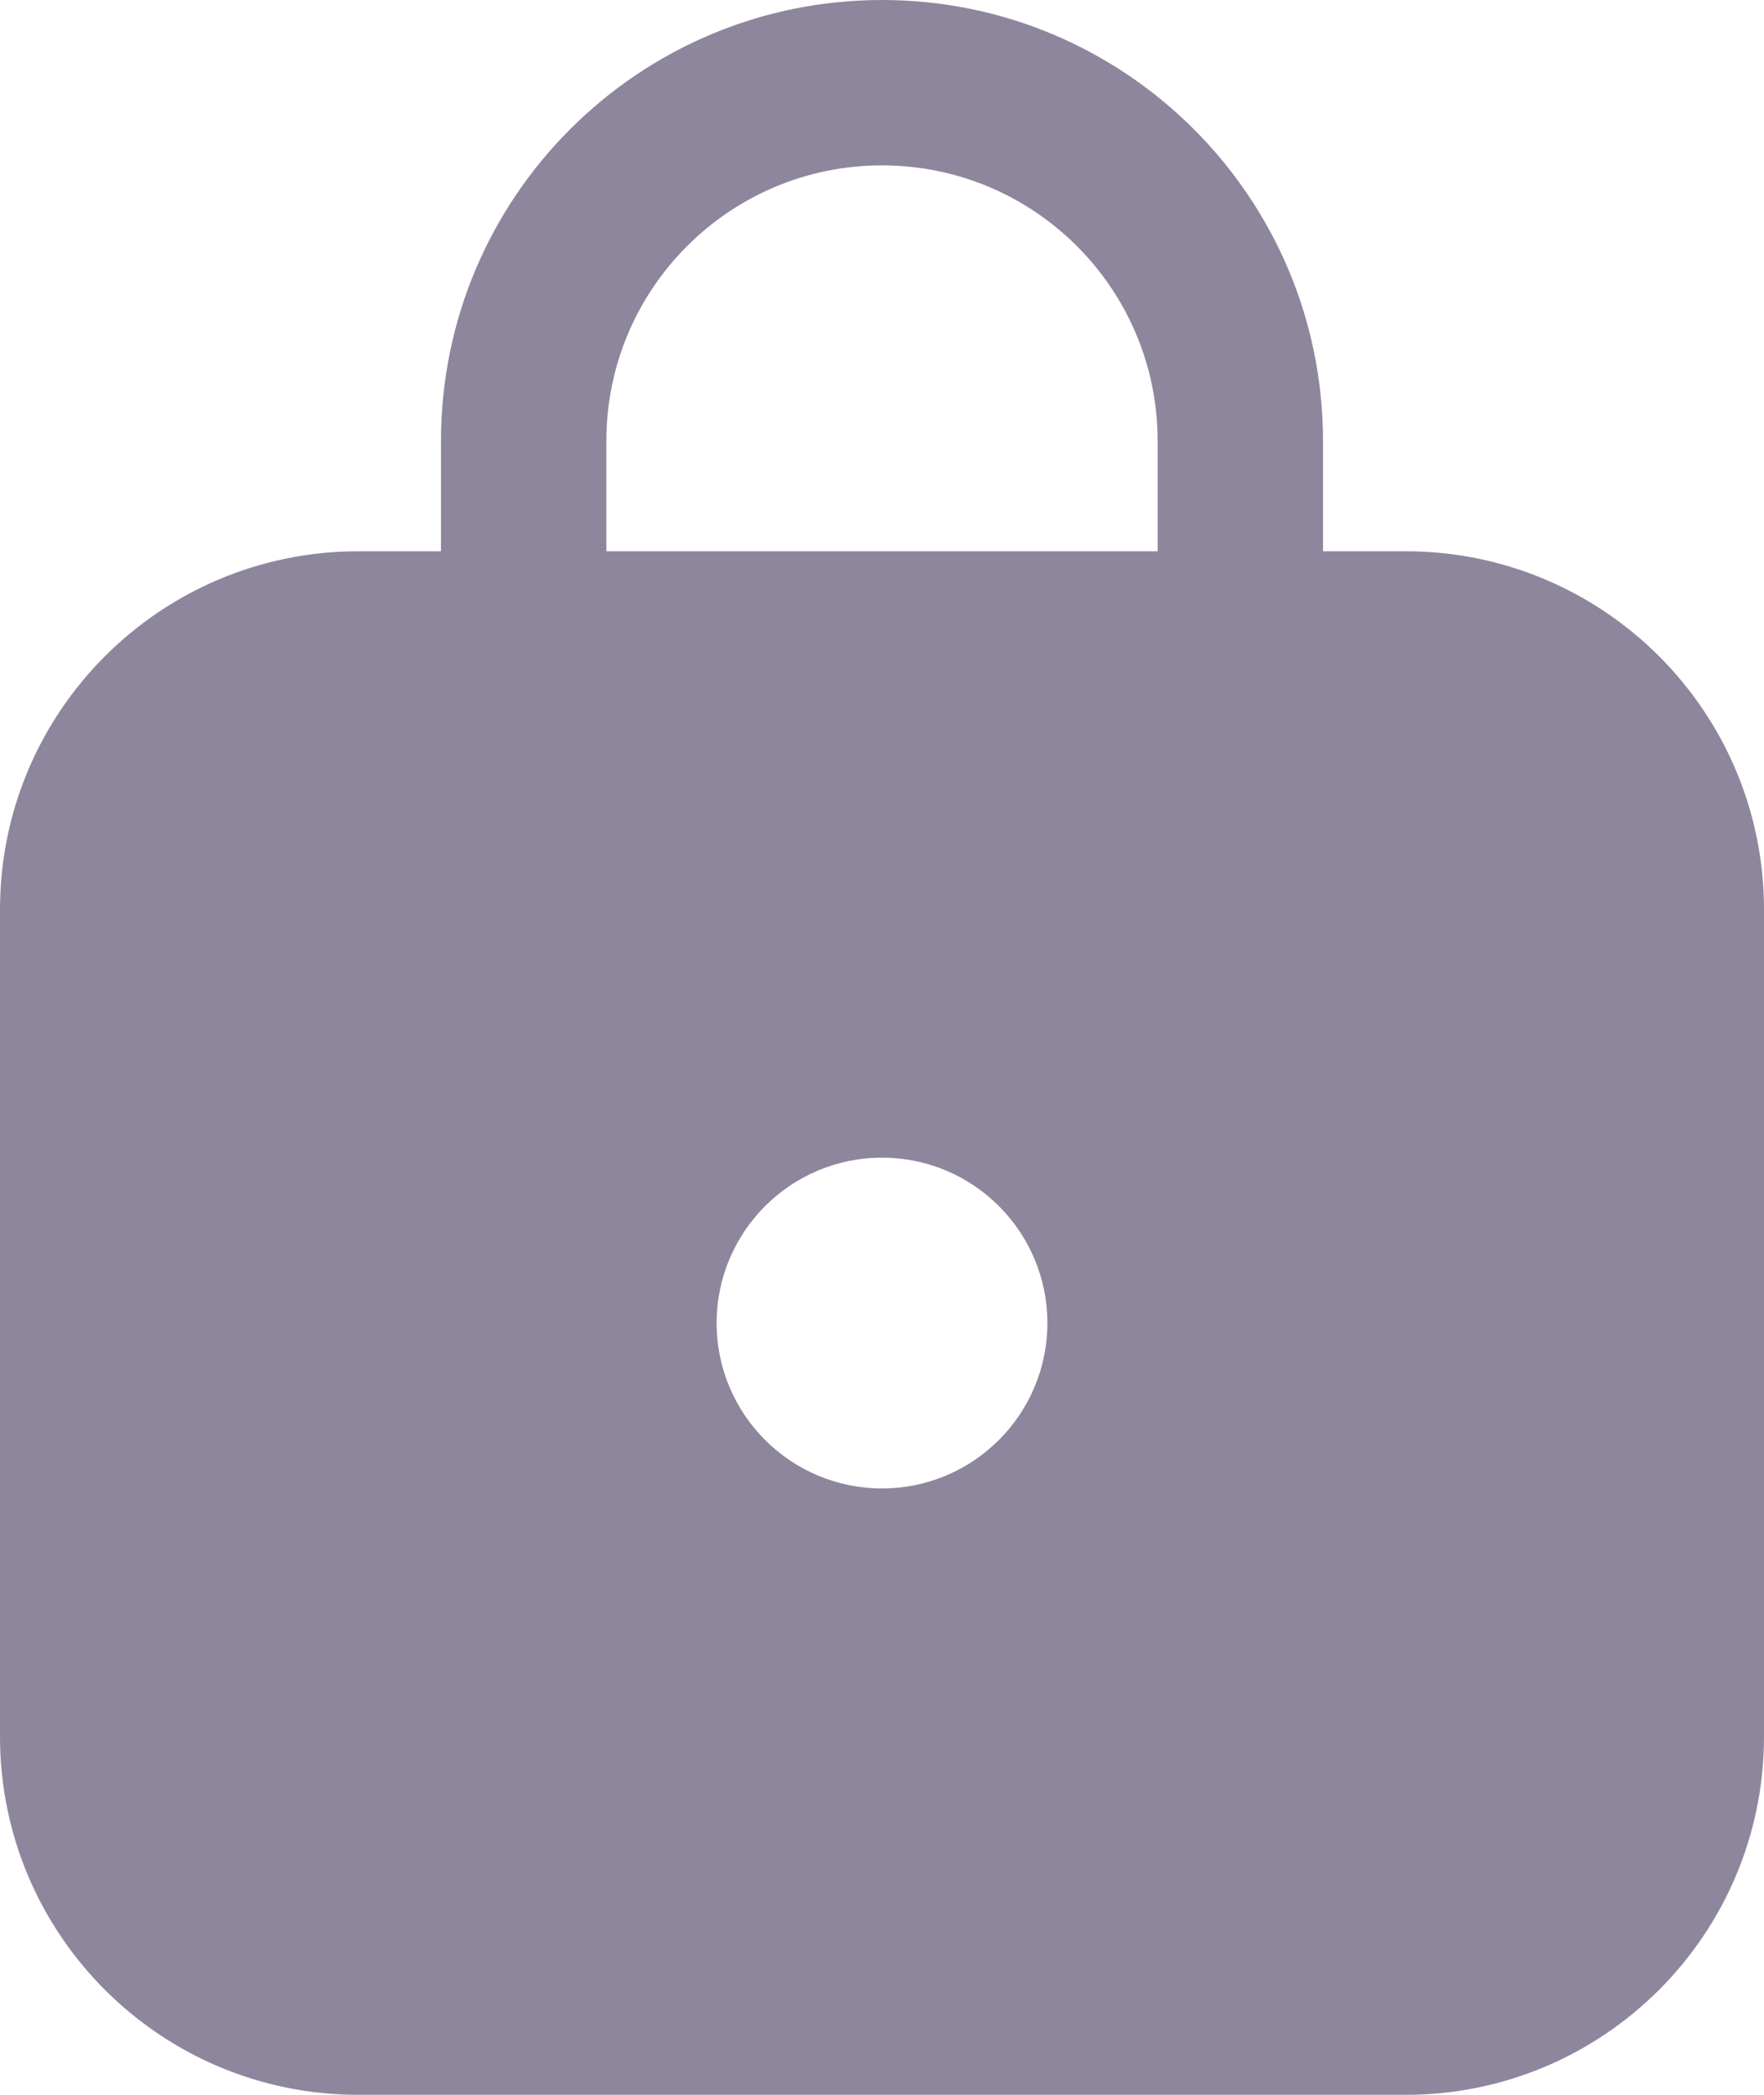 <svg width="16" height="19" viewBox="0 0 16 19" fill="none" xmlns="http://www.w3.org/2000/svg">
<path d="M12 4V5H12.75C14.545 5 16 6.455 16 8.25V15.75C16 17.545 14.545 19 12.75 19H3.25C1.455 19 0 17.545 0 15.75V8.25C0 6.455 1.455 5 3.25 5H4V4C4 1.791 5.791 0 8 0C10.209 0 12 1.791 12 4ZM5.5 4V5H10.5V4C10.5 2.619 9.381 1.5 8 1.5C6.619 1.5 5.5 2.619 5.5 4ZM8 13.5C8.828 13.5 9.5 12.828 9.5 12C9.5 11.172 8.828 10.5 8 10.5C7.172 10.5 6.5 11.172 6.5 12C6.5 12.828 7.172 13.5 8 13.5Z" fill="#8E869D"/>
</svg>
